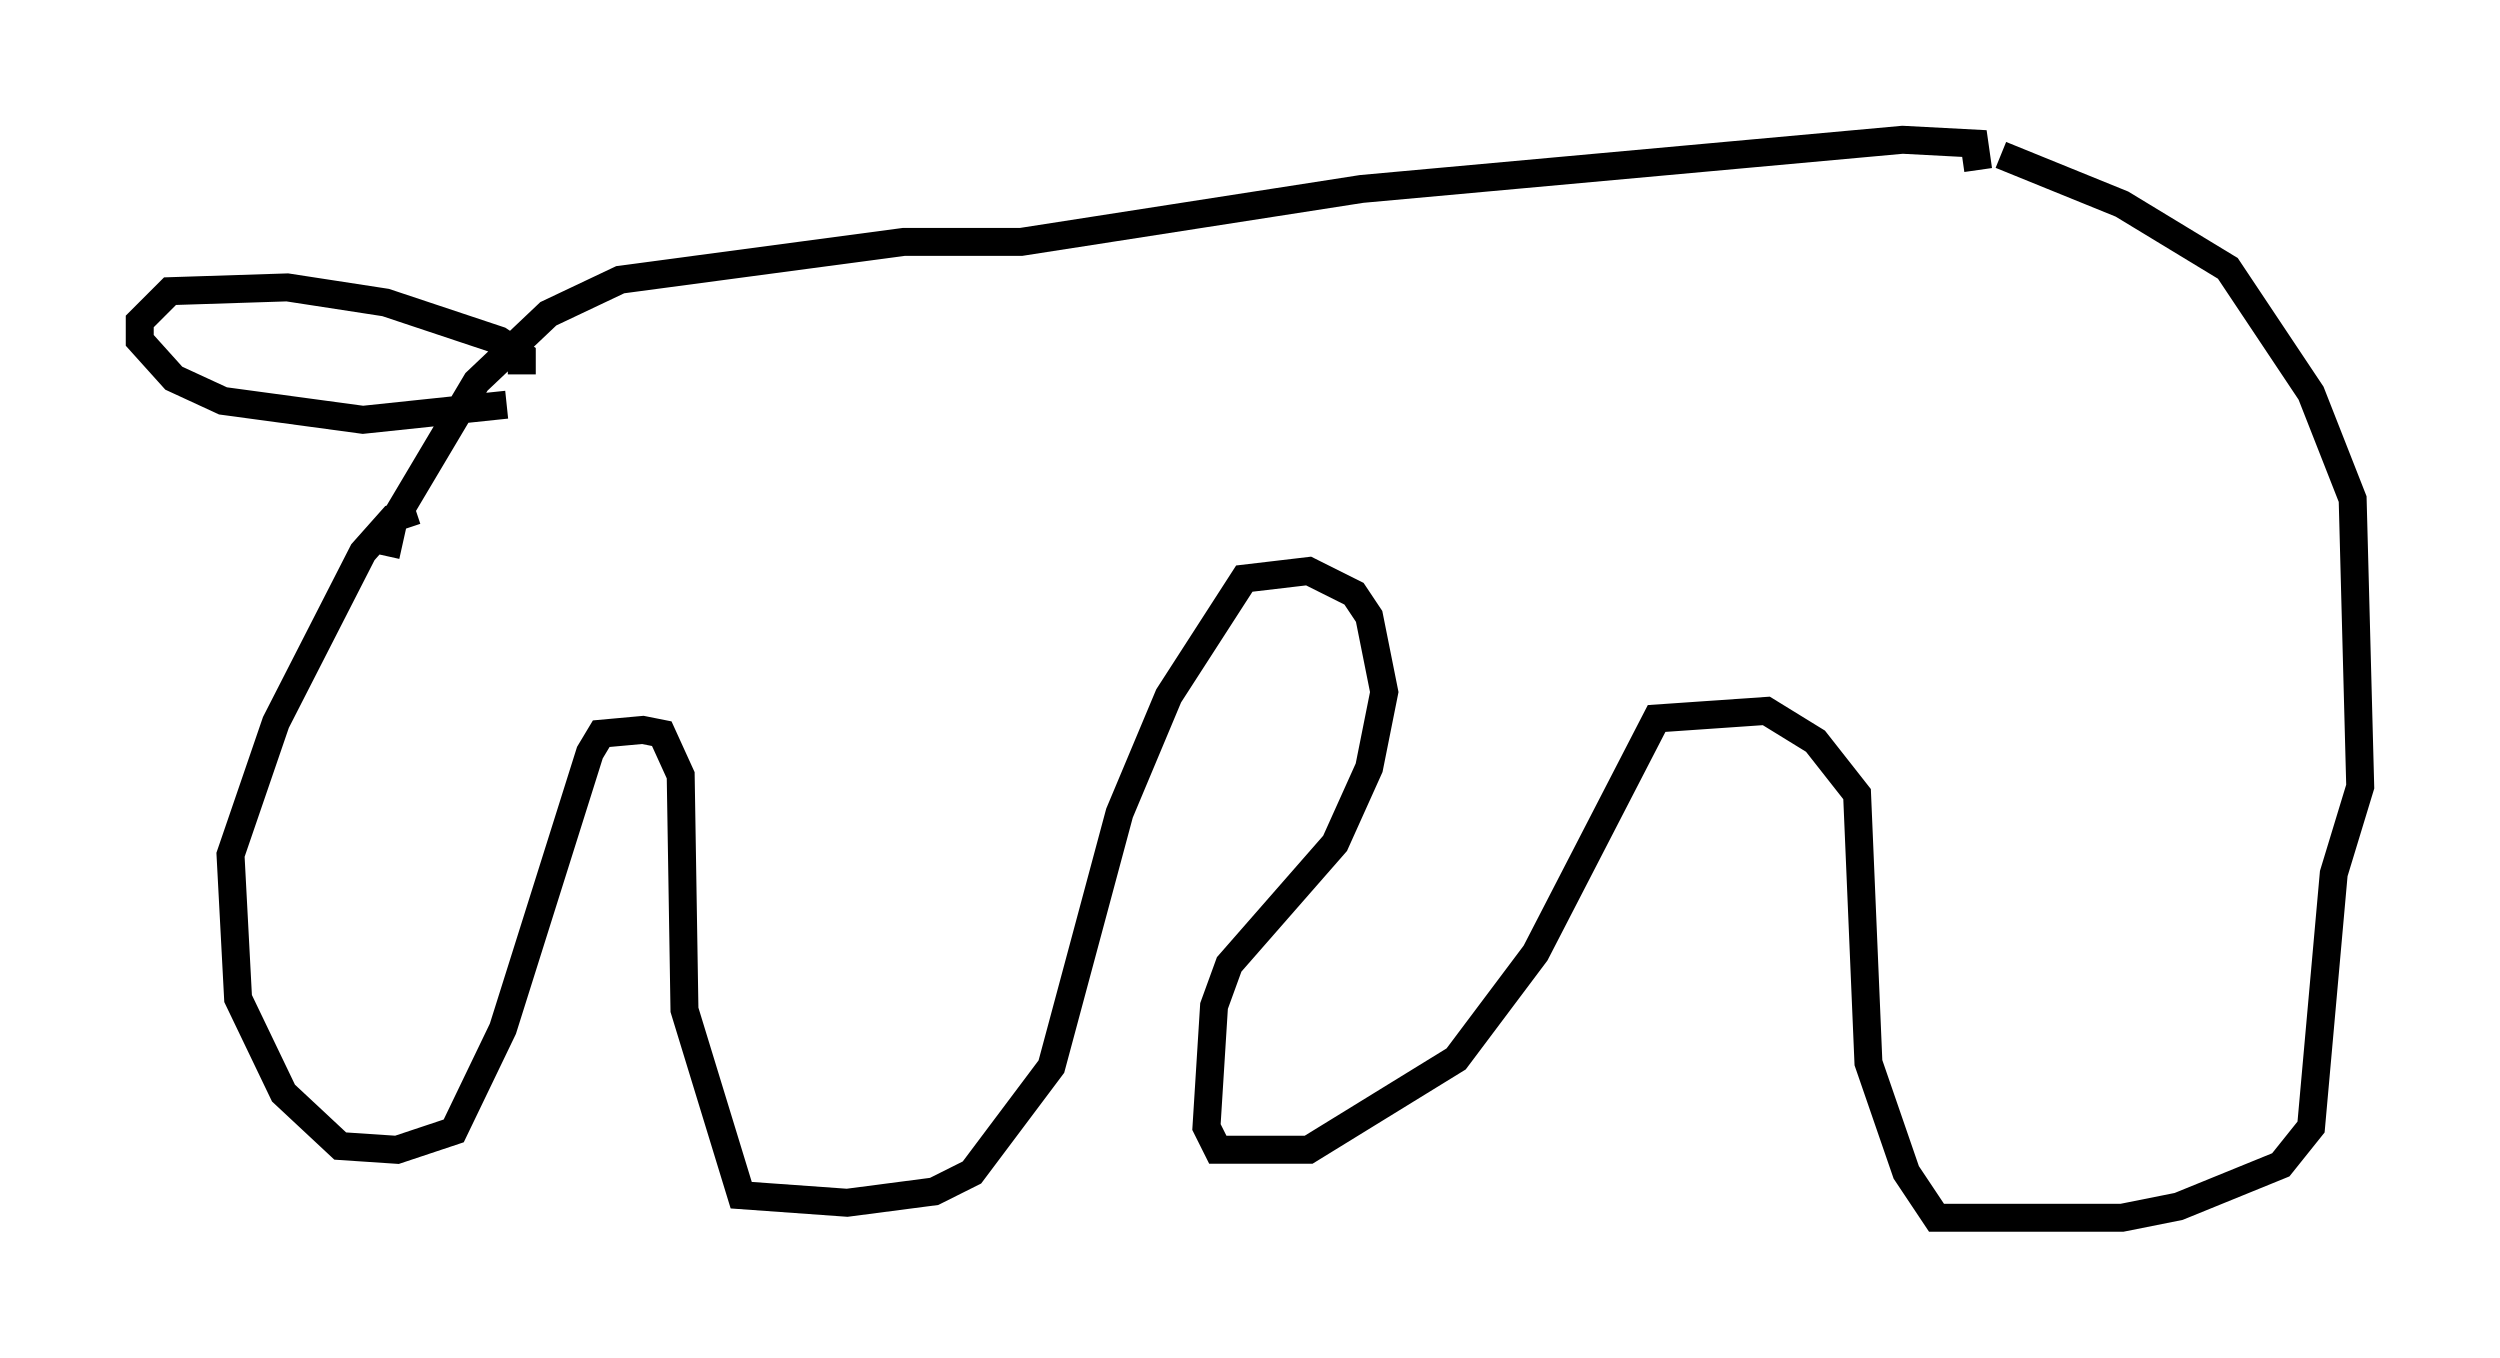<?xml version="1.0" encoding="utf-8" ?>
<svg baseProfile="full" height="48.565" version="1.1" width="89.431" xmlns="http://www.w3.org/2000/svg" xmlns:ev="http://www.w3.org/2001/xml-events" xmlns:xlink="http://www.w3.org/1999/xlink"><defs /><rect fill="white" height="48.565" width="89.431" x="0" y="0" /><path d="M76.853, 8.112 m-6.089, -2.03 l-0.135, -0.947 -2.571, -0.135 l-19.35, 1.759 -12.178, 1.894 l-4.195, 0.0 -10.149, 1.353 l-2.571, 1.218 -2.571, 2.436 l-2.977, 5.007 -0.271, 1.218 m57.78, -14.344 l4.33, 1.759 3.789, 2.3 l2.977, 4.465 1.488, 3.789 l0.271, 10.284 -0.947, 3.112 l-0.812, 9.066 -1.083, 1.353 l-3.654, 1.488 -2.03, 0.406 l-6.631, 0.0 -1.083, -1.624 l-1.353, -3.924 -0.406, -9.607 l-1.488, -1.894 -1.759, -1.083 l-3.924, 0.271 -4.33, 8.39 l-2.842, 3.789 -5.277, 3.248 l-3.248, 0.0 -0.406, -0.812 l0.271, -4.33 0.541, -1.488 l3.789, -4.33 1.218, -2.706 l0.541, -2.706 -0.541, -2.706 l-0.541, -0.812 -1.624, -0.812 l-2.3, 0.271 -2.706, 4.195 l-1.759, 4.195 -2.436, 9.066 l-2.842, 3.789 -1.353, 0.677 l-3.112, 0.406 -3.789, -0.271 l-2.03, -6.631 -0.135, -8.39 l-0.677, -1.488 -0.677, -0.135 l-1.488, 0.135 -0.406, 0.677 l-3.112, 9.878 -1.759, 3.654 l-2.03, 0.677 -2.03, -0.135 l-2.03, -1.894 -1.624, -3.383 l-0.271, -5.142 1.624, -4.736 l3.112, -6.089 1.083, -1.218 l0.812, -0.271 m3.789, -4.871 l0.0, -0.677 -0.812, -0.541 l-4.059, -1.353 -3.518, -0.541 l-4.195, 0.135 -1.083, 1.083 l0.0, 0.677 1.218, 1.353 l1.759, 0.812 5.007, 0.677 l5.142, -0.541 " fill="none" stroke="black" stroke-width="1" /></svg>